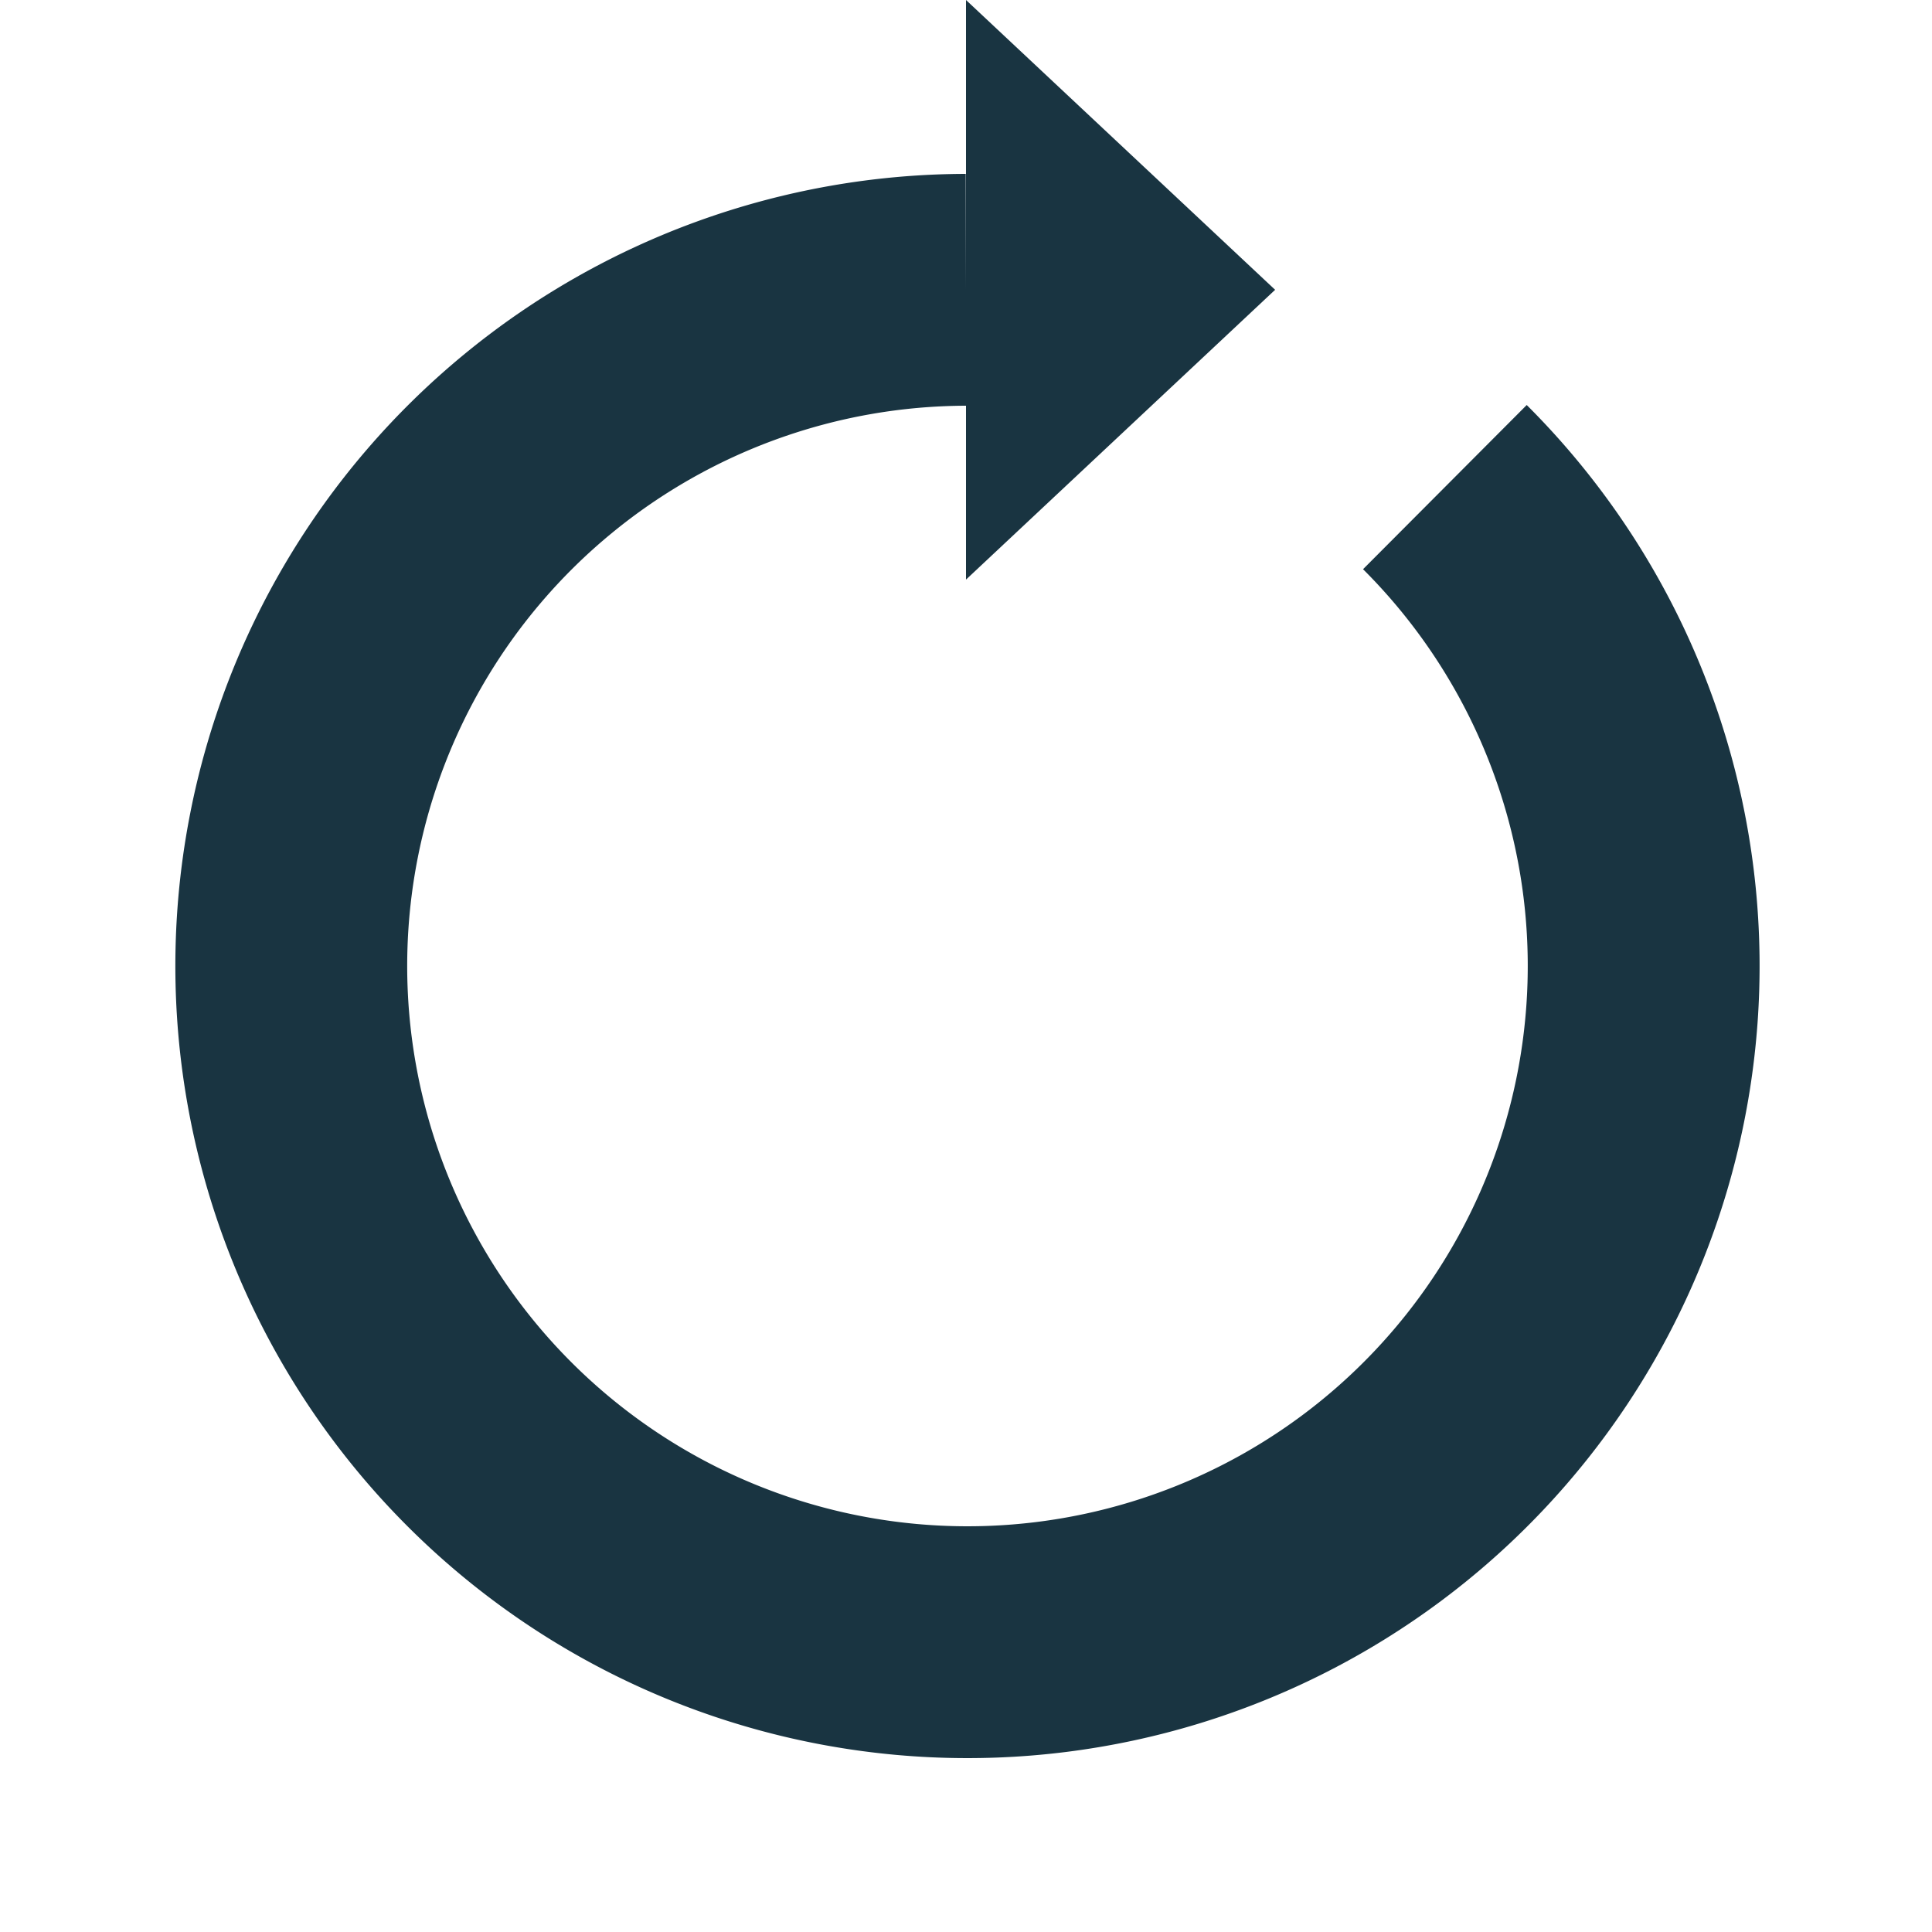 <?xml version="1.0" encoding="utf-8"?>
<svg width='80px' height='80px' xmlns="http://www.w3.org/2000/svg" viewBox="0 0 100 100" preserveAspectRatio="xMidYMid" class="uil-reload">
  <rect x="0" y="0" width="100" height="100" fill="none" class="bk"></rect>
  <g>
    <path d="M50 15A35 35 0 1 0 74.787 25.213" fill="none" stroke="#193441" stroke-width="12px"></path>
    <path d="M50 0L50 30L66 15L50 0" fill="#193441"></path>
    <animateTransform attributeName="transform" type="rotate" from="0 50 50" to="360 50 50" dur="2s" repeatCount="indefinite"></animateTransform>
  </g>
</svg>